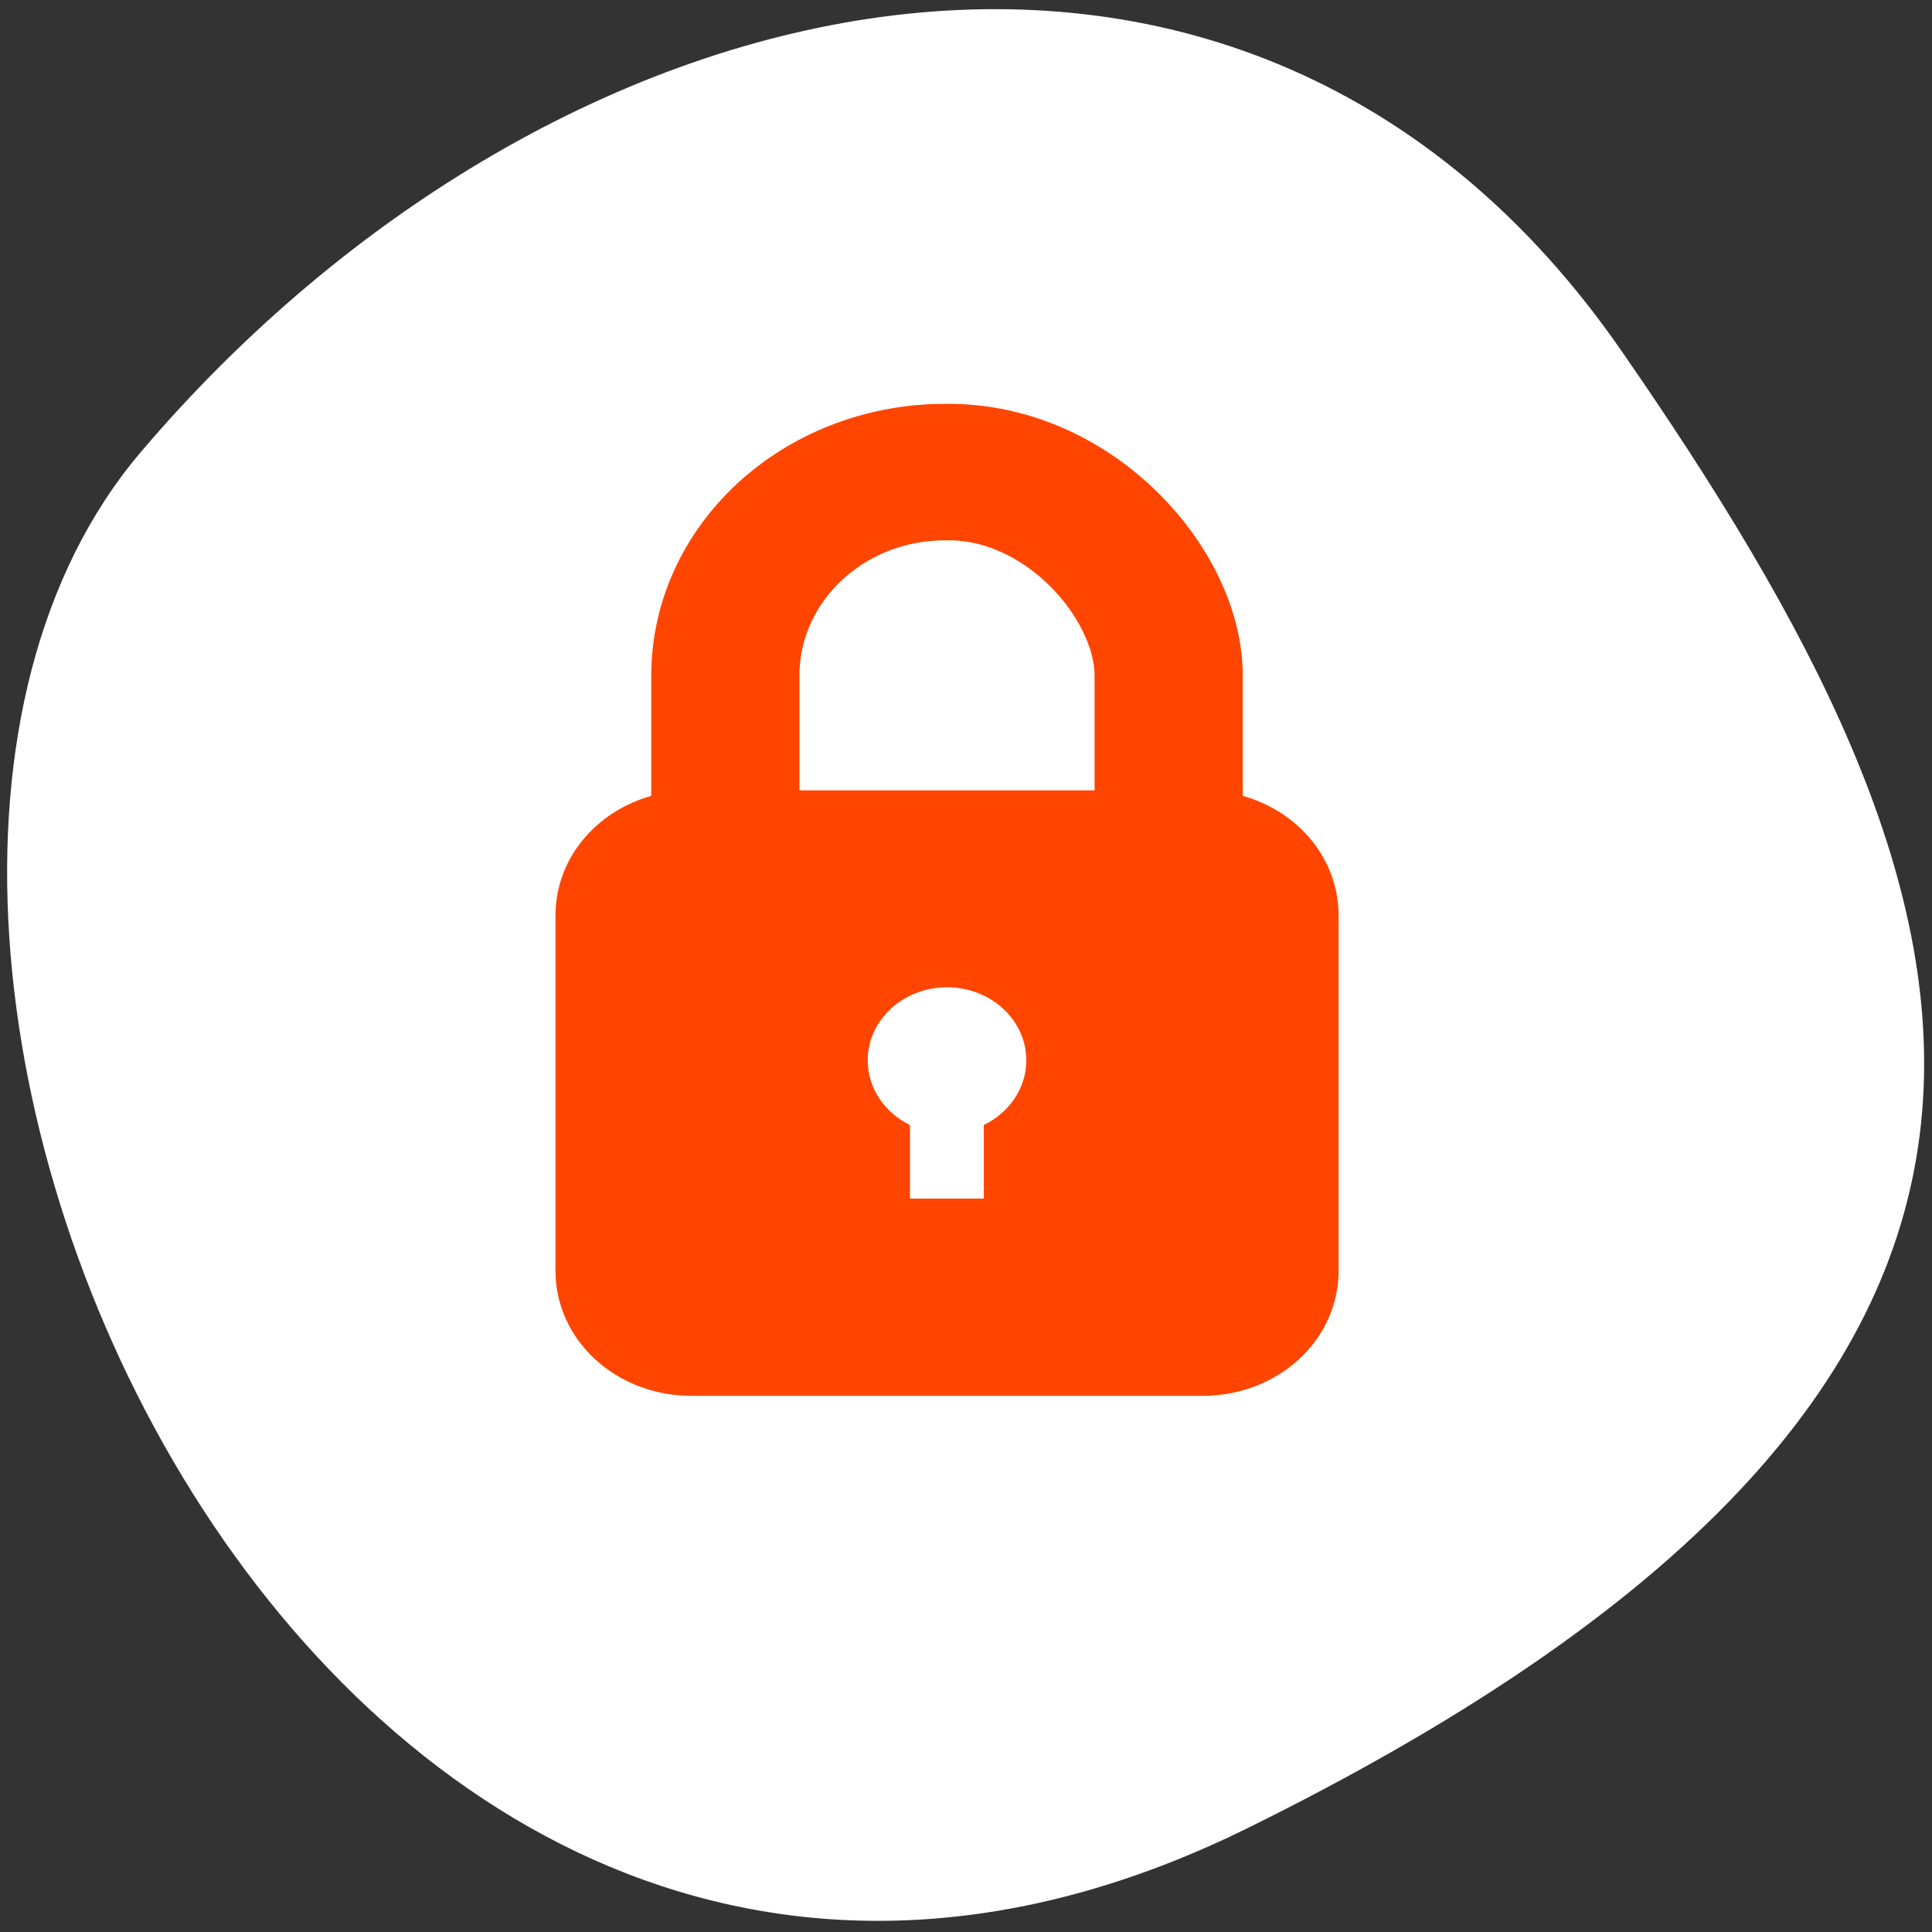 <svg xmlns="http://www.w3.org/2000/svg" viewBox="0 0 256 256"><rect x="0" y="0" width="256" height="256" fill="#333333" stroke="none"/><g transform="translate(0 -796.36)" style="color:#fff"><path d="m -1366.17 1642.24 c 58.16 -89.17 -113.56 -146.98 -175.82 -106.97 -62.25 40.01 -82.32 106.76 -13.01 143.08 69.3 36.32 130.67 53.05 188.83 -36.11 z" transform="matrix(0 1.037 1.371 0 -2086.21 2455.32)" style="fill:#fff"/><g transform="matrix(1.227 0 0 1.13 -21.322 -129.01)"><rect width="47.872" height="97.74" x="95.71" y="874.27" rx="23.726" ry="23.869" style="fill:none;stroke:#ff4500;stroke-width:16"/><path d="m 100.41 115.94 c -8.147 0 -14.688 6.532 -14.688 14.656 v 41.688 c 0 8.125 6.54 14.656 14.688 14.656 h 55.19 c 8.147 0 14.688 -6.532 14.688 -14.656 v -41.688 c 0 -8.125 -6.54 -14.656 -14.688 -14.656 h -55.19 z m 27.594 23.09 c 4.729 0 8.563 3.833 8.563 8.563 0 3.291 -1.871 6.16 -4.594 7.594 v 8.625 h -7.969 v -8.625 c -2.722 -1.434 -4.563 -4.303 -4.563 -7.594 0 -4.729 3.833 -8.563 8.563 -8.563 z" transform="translate(-8.357 795.65)" style="fill:#ff4500"/></g></g></svg>